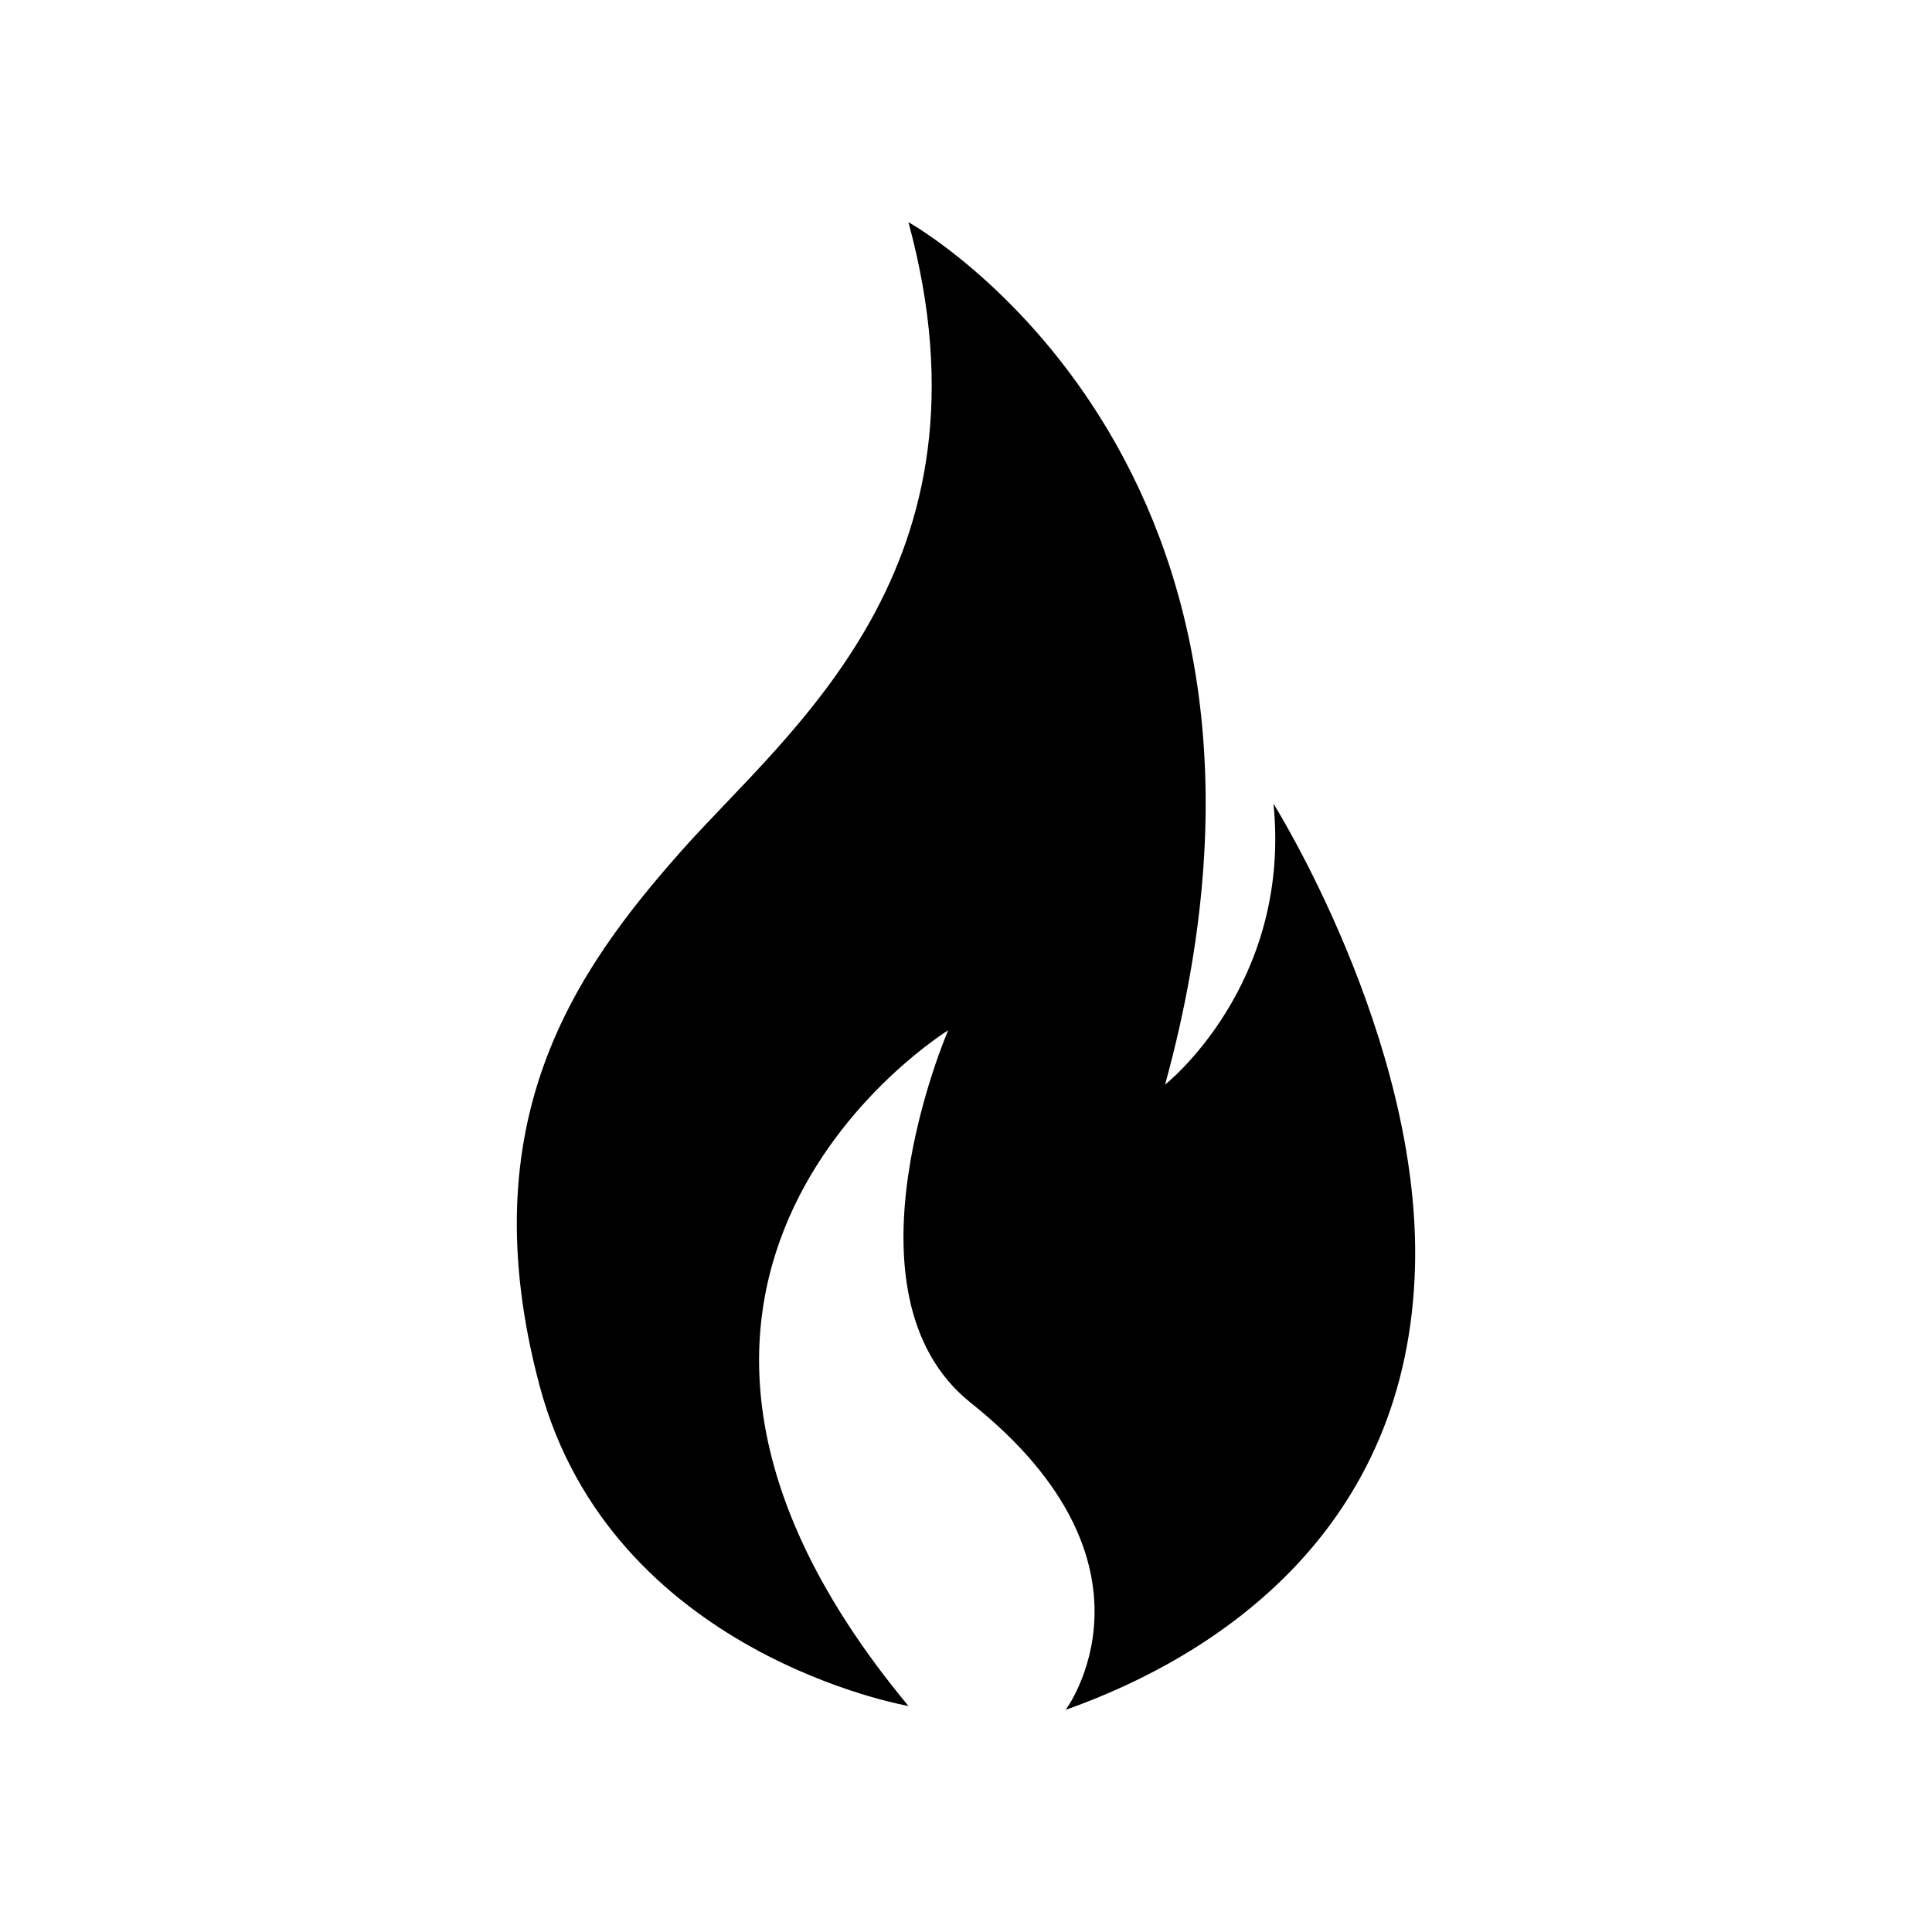 <svg xmlns="http://www.w3.org/2000/svg" viewBox="0 0 200 200" width="200" height="200">
  <path fill="black" d="M94.041 176.602s-30.785-5.289-38.199-33.211c-7.264-27.357 3.696-42.898 14.737-55.352C81.62 75.584 103.77 58.819 94.041 23c0 0 44.34 24.564 26.567 89.282 0 0 13.096-10.317 11.225-29.076 0 0 15.189 24.172 14.653 47.731-.621 27.305-20.266 40.436-36.168 46.064 0 0 11.225-15.007-9.821-31.78-14.175-11.297-2.34-38.566-2.34-38.566s-41.16 25.324-4.116 69.947z"/>
</svg>
